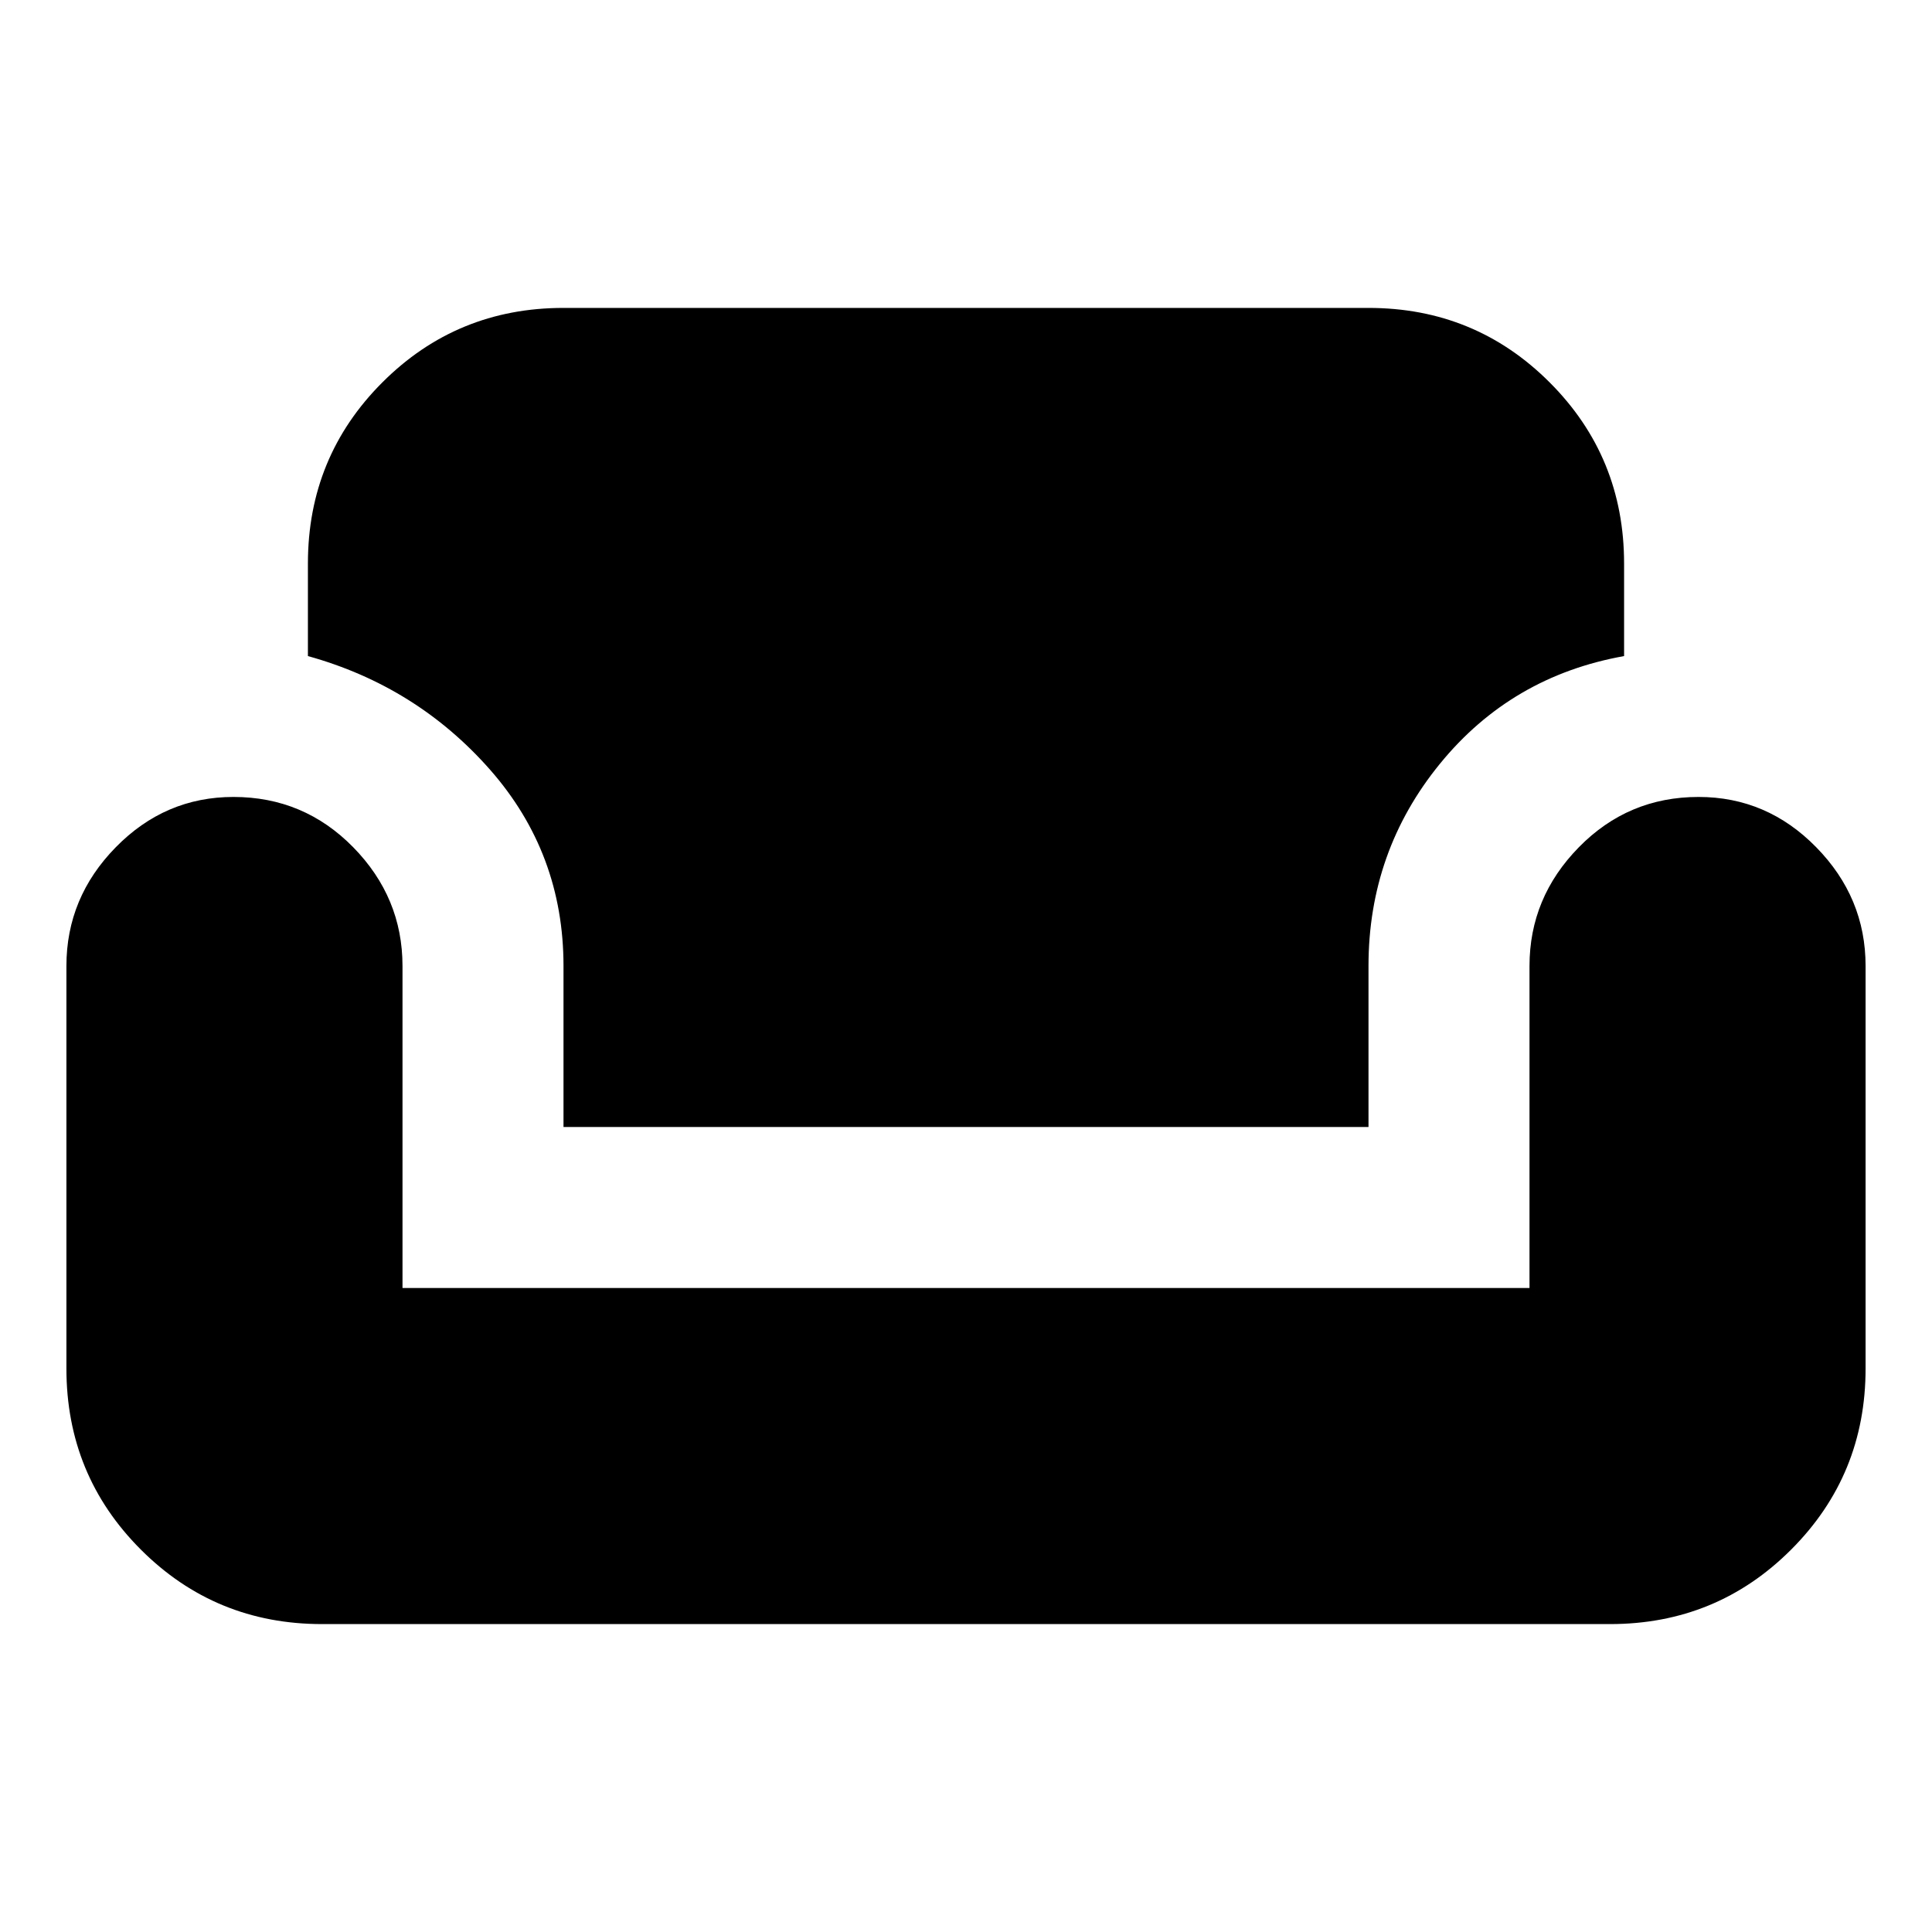 <svg xmlns="http://www.w3.org/2000/svg" height="24" width="24"><path d="M4 20.175Q2.675 20.175 1.75 19.25Q0.825 18.325 0.825 17V12Q0.825 11.15 1.438 10.525Q2.05 9.9 2.9 9.9Q3.775 9.9 4.388 10.525Q5 11.15 5 12V16H19V12Q19 11.15 19.613 10.525Q20.225 9.9 21.1 9.9Q21.95 9.9 22.562 10.525Q23.175 11.15 23.175 12V17Q23.175 18.325 22.25 19.25Q21.325 20.175 20 20.175ZM7 14V12Q7 10.6 6.088 9.562Q5.175 8.525 3.825 8.15V7Q3.825 5.675 4.75 4.75Q5.675 3.825 7 3.825H17Q18.325 3.825 19.25 4.75Q20.175 5.675 20.175 7V8.15Q18.775 8.4 17.888 9.487Q17 10.575 17 12V14Z"/></svg>